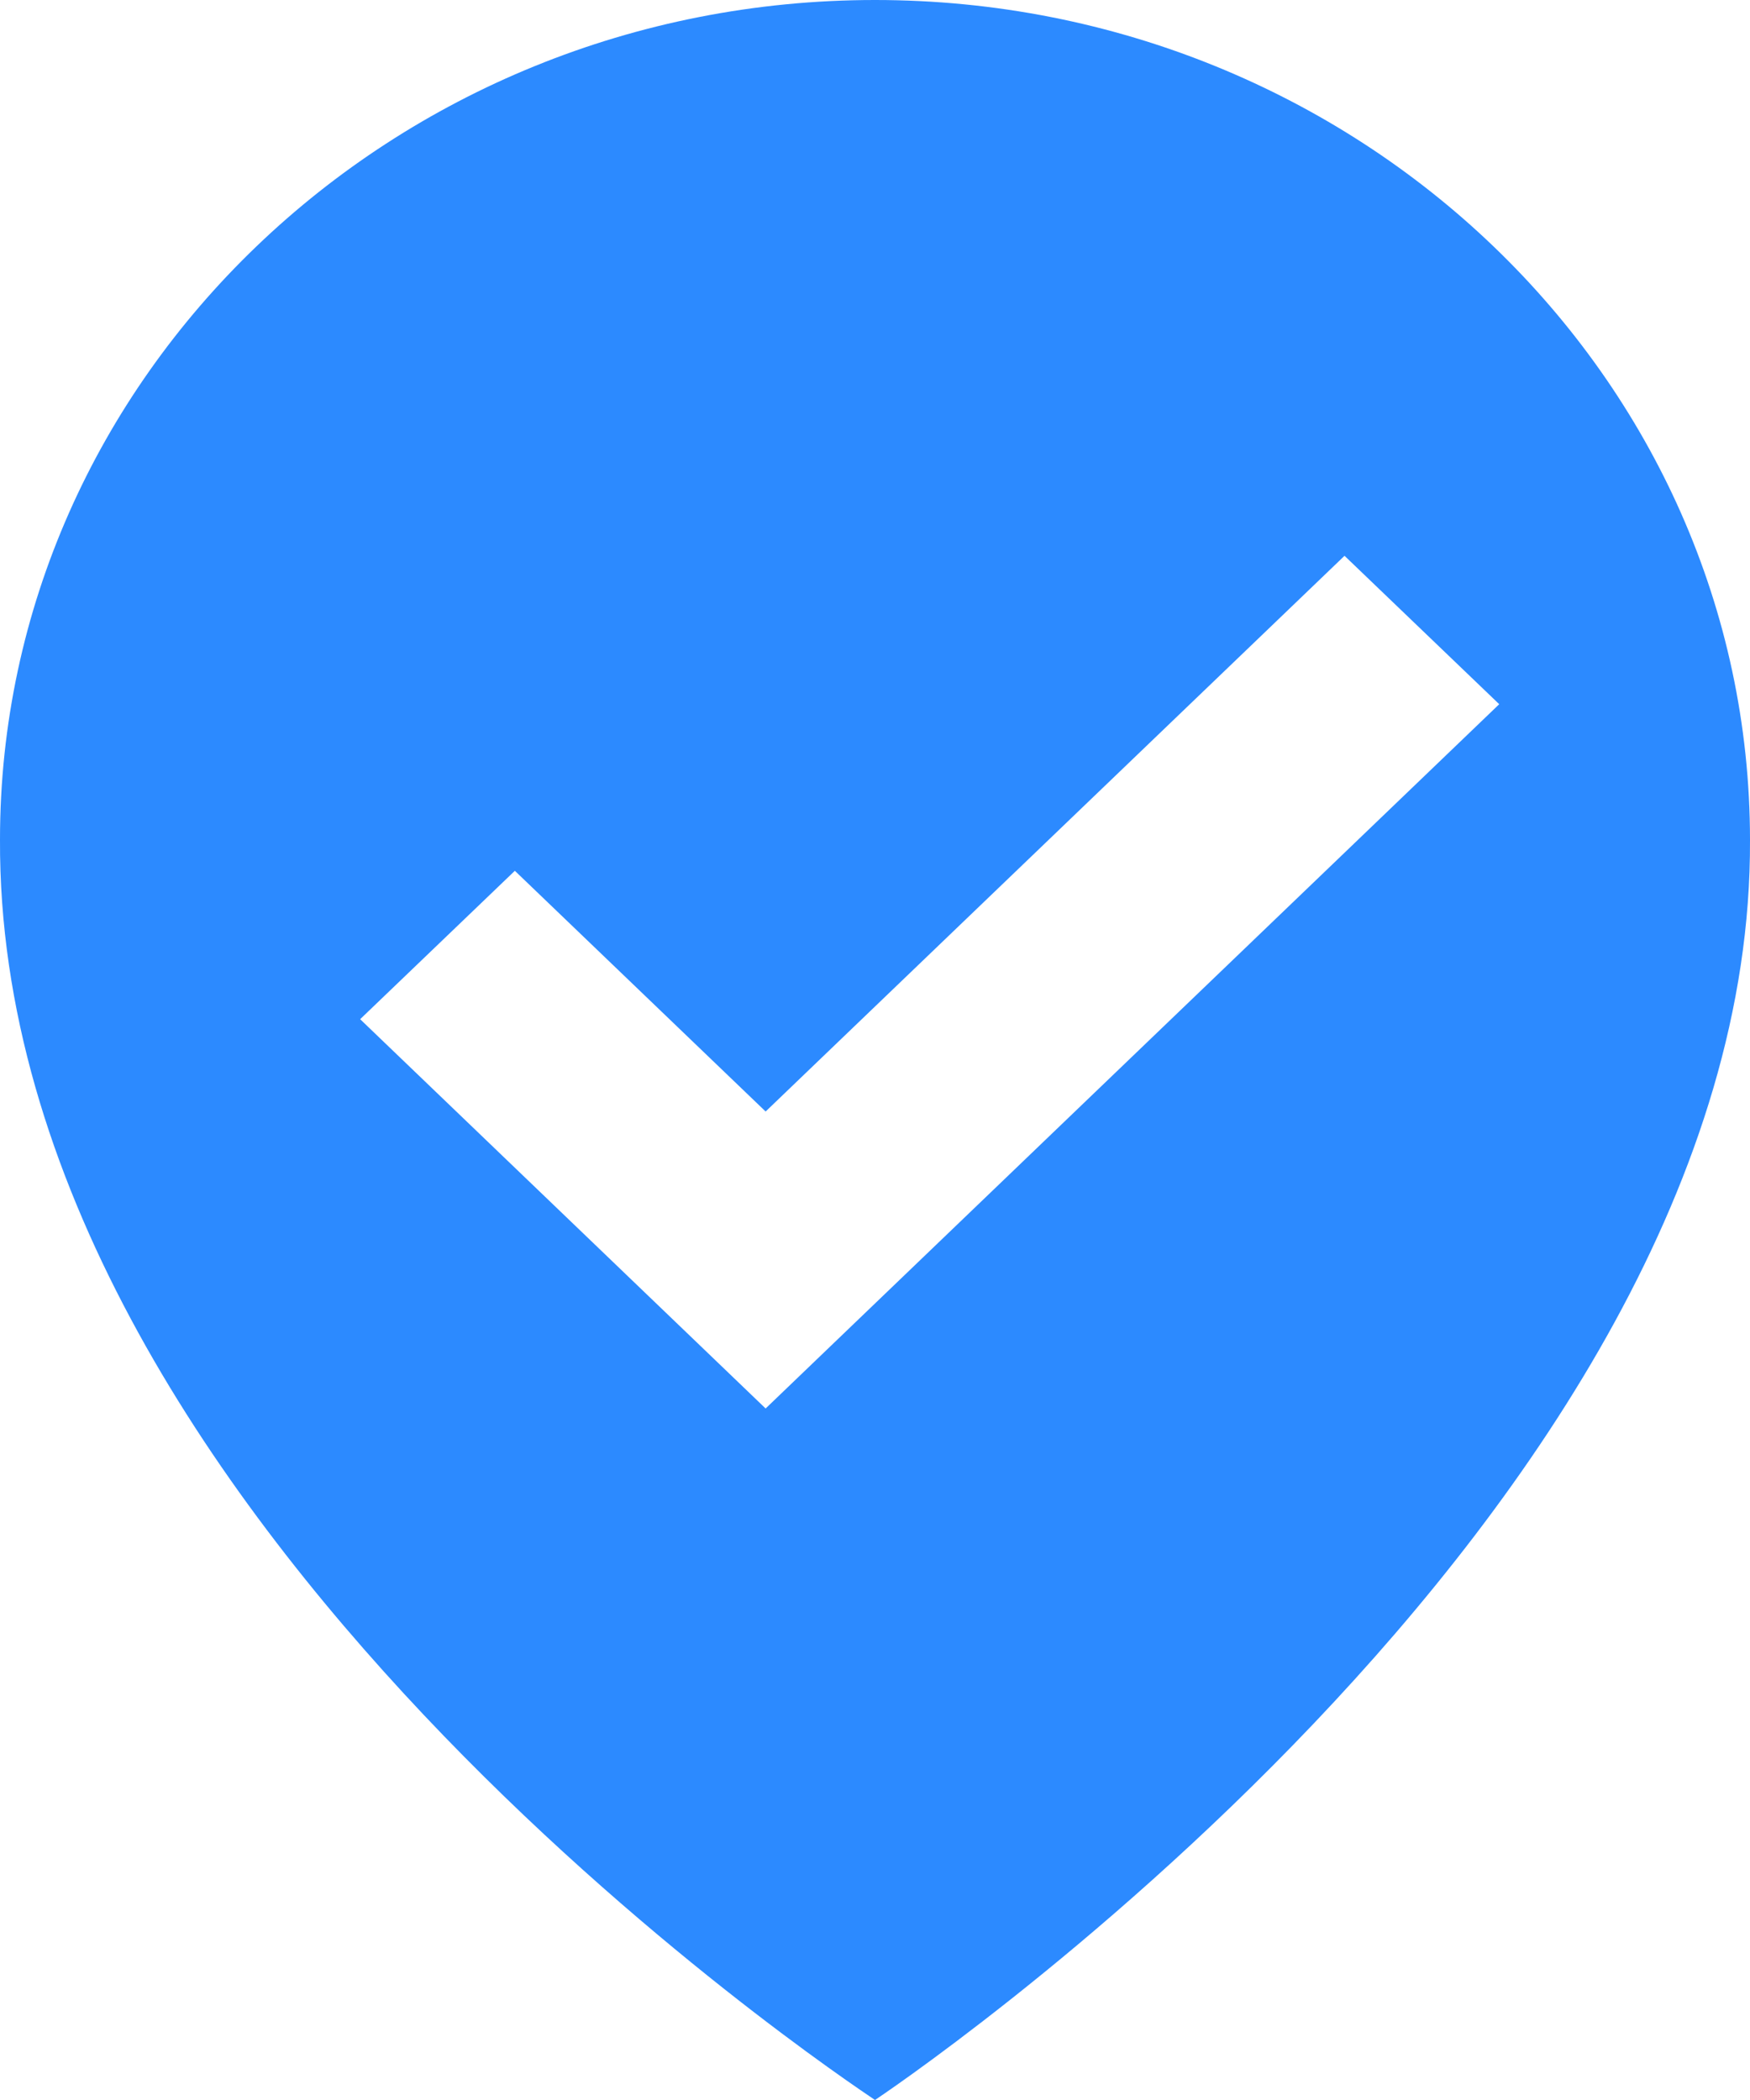 <svg width="20" height="24" viewBox="0 0 20 24" fill="none" xmlns="http://www.w3.org/2000/svg">
<path d="M10 0C4.486 0 0 4.307 0 9.594C-0.036 17.328 9.62 23.741 10 24C10 24 20.036 17.328 20 9.6C20 4.307 15.514 0 10 0ZM8.75 16.097L4.116 11.648L5.884 9.952L8.75 12.703L15.366 6.352L17.134 8.048L8.75 16.097Z" fill="#2C8AFF"/>
</svg>
